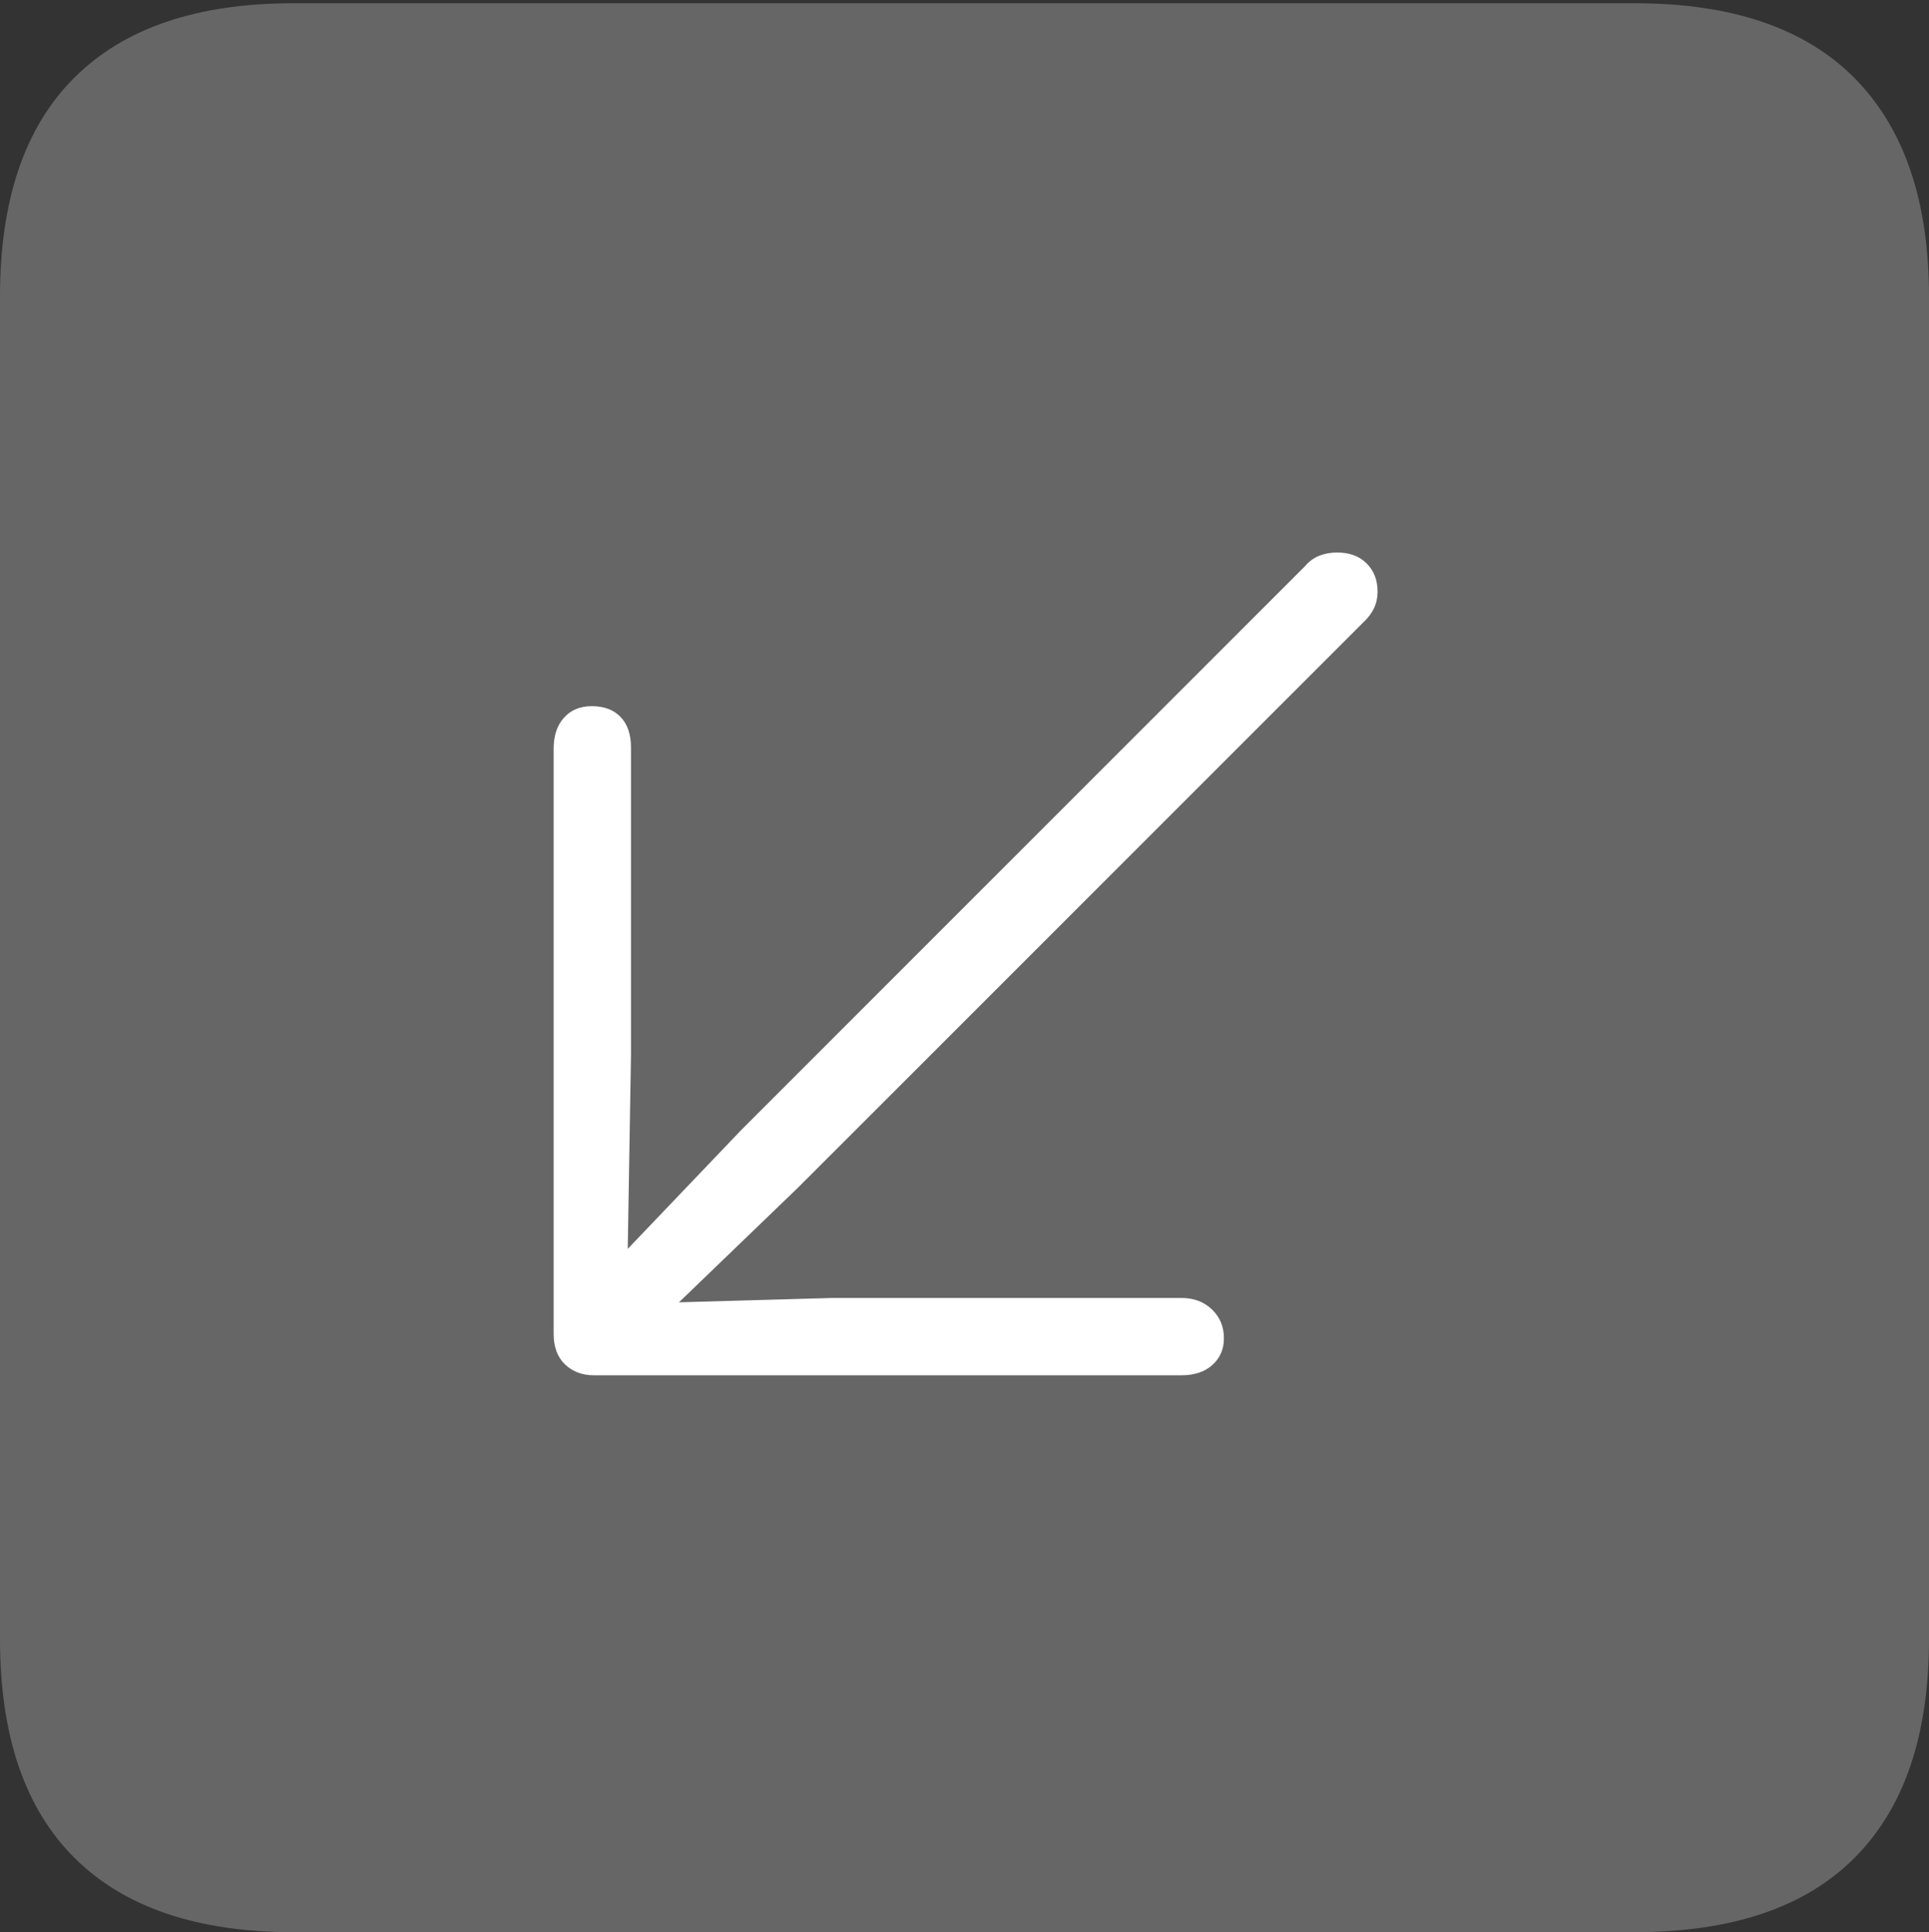 <?xml version="1.0" encoding="UTF-8"?>
<!--Generator: Apple Native CoreSVG 175-->
<!DOCTYPE svg
PUBLIC "-//W3C//DTD SVG 1.1//EN"
       "http://www.w3.org/Graphics/SVG/1.1/DTD/svg11.dtd">
<svg version="1.1" xmlns="http://www.w3.org/2000/svg" xmlns:xlink="http://www.w3.org/1999/xlink" width="17.285" height="17.314">
 <rect width="100%" height="100%" fill="#333333" stroke="none"/>
 <g>
  <rect height="17.314" opacity="0" width="17.285" x="0" y="0"/>
  <path d="M2.627 17.314L14.648 17.314Q15.957 17.314 16.621 16.645Q17.285 15.977 17.285 14.688L17.285 2.656Q17.285 1.377 16.621 0.703Q15.957 0.029 14.648 0.029L2.627 0.029Q1.338 0.029 0.669 0.693Q0 1.357 0 2.656L0 14.688Q0 15.986 0.669 16.65Q1.338 17.314 2.627 17.314Z" fill="rgba(255,255,255,0.25)"/>
  <path d="M5.303 6.328Q5.469 6.328 5.562 6.426Q5.654 6.523 5.654 6.699L5.654 9.453L5.625 11.191L6.641 10.127L11.699 5.068Q11.748 5.01 11.821 4.98Q11.895 4.951 11.982 4.951Q12.148 4.951 12.246 5.049Q12.344 5.146 12.344 5.303Q12.344 5.459 12.217 5.576L7.148 10.645L6.084 11.67L7.461 11.631L10.586 11.631Q10.752 11.631 10.859 11.733Q10.967 11.836 10.967 11.992Q10.967 12.139 10.864 12.231Q10.762 12.324 10.586 12.324L5.322 12.324Q5.166 12.324 5.063 12.227Q4.961 12.129 4.961 11.953L4.961 6.709Q4.961 6.533 5.054 6.431Q5.146 6.328 5.303 6.328Z" fill="#ffffff"/>
 </g>
</svg>
